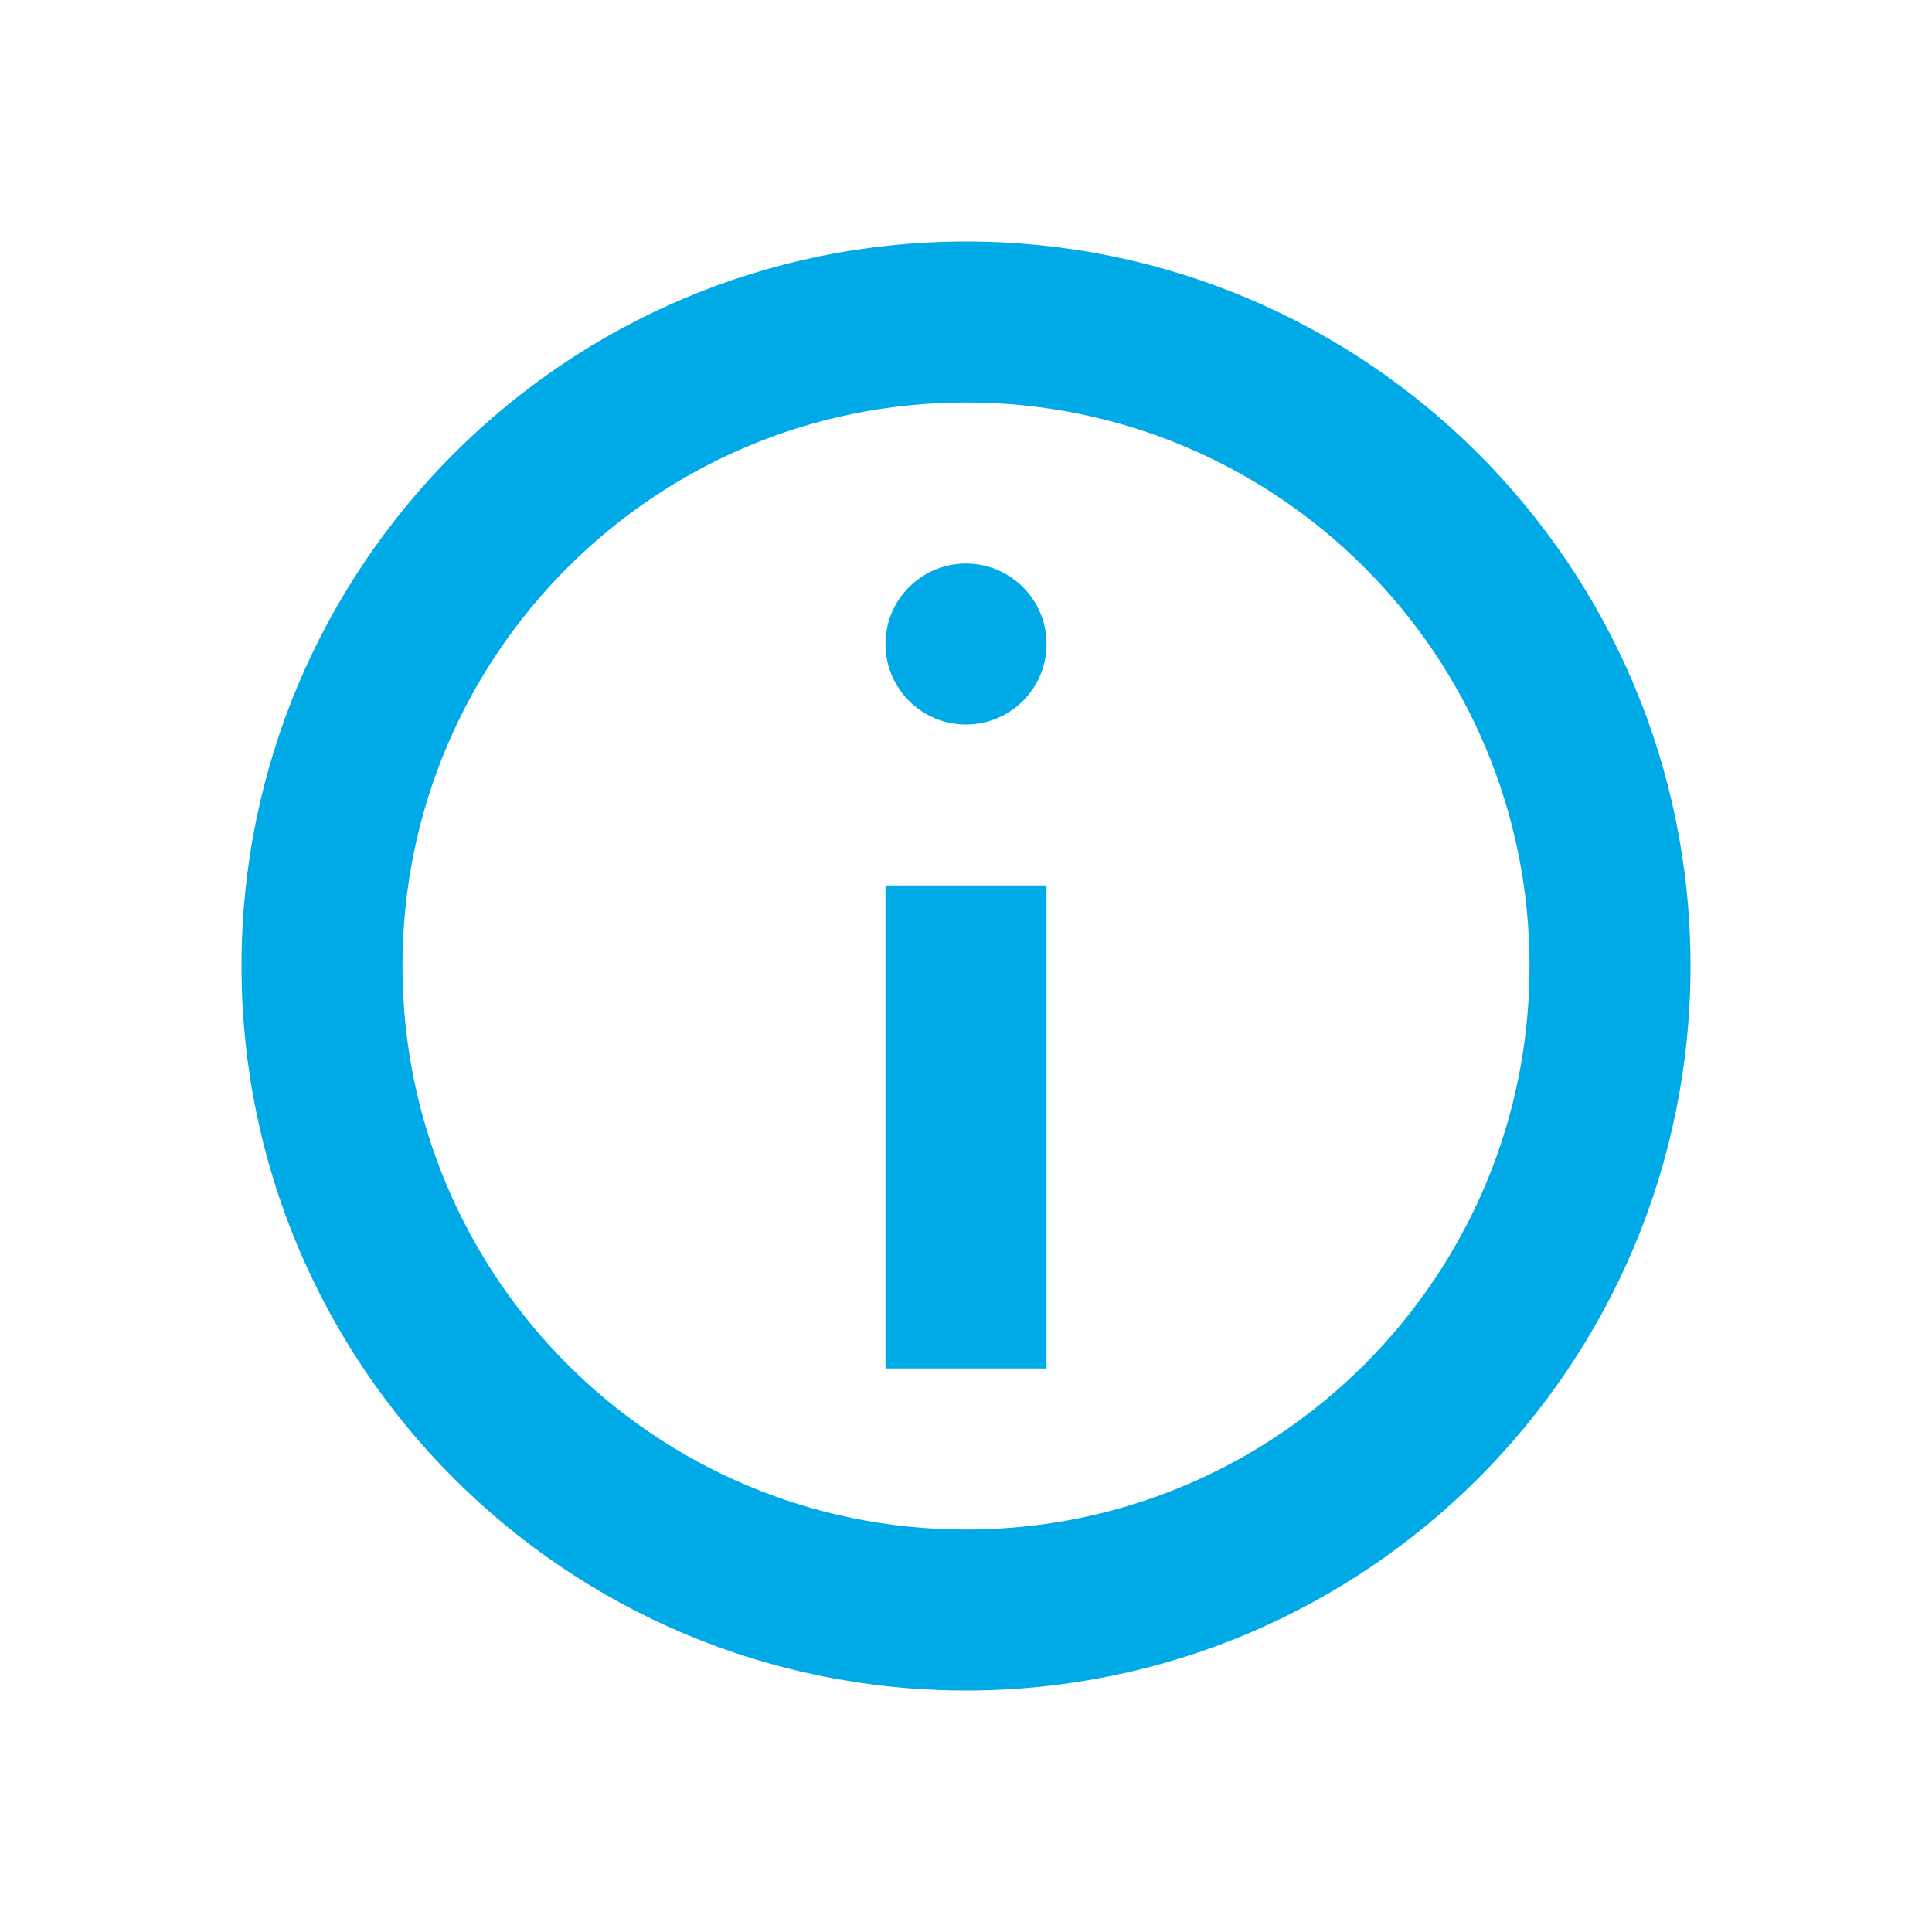 <svg width="22" height="22" viewBox="0 0 22 22" fill="none" xmlns="http://www.w3.org/2000/svg">
<path fill-rule="evenodd" clip-rule="evenodd" d="M11 4.583C7.456 4.583 4.583 7.456 4.583 11C4.583 14.544 7.456 17.417 11 17.417C14.544 17.417 17.417 14.544 17.417 11C17.417 7.456 14.544 4.583 11 4.583ZM2.75 11C2.75 6.444 6.444 2.75 11 2.75C15.556 2.75 19.25 6.444 19.25 11C19.25 15.556 15.556 19.25 11 19.25C6.444 19.25 2.75 15.556 2.75 11ZM11.917 10.083V15.583H10.083V10.083H11.917ZM11 8.25C11.506 8.25 11.917 7.84 11.917 7.333C11.917 6.827 11.506 6.417 11 6.417C10.494 6.417 10.083 6.827 10.083 7.333C10.083 7.84 10.494 8.25 11 8.25Z" fill="#00AAE6"/>
</svg>
